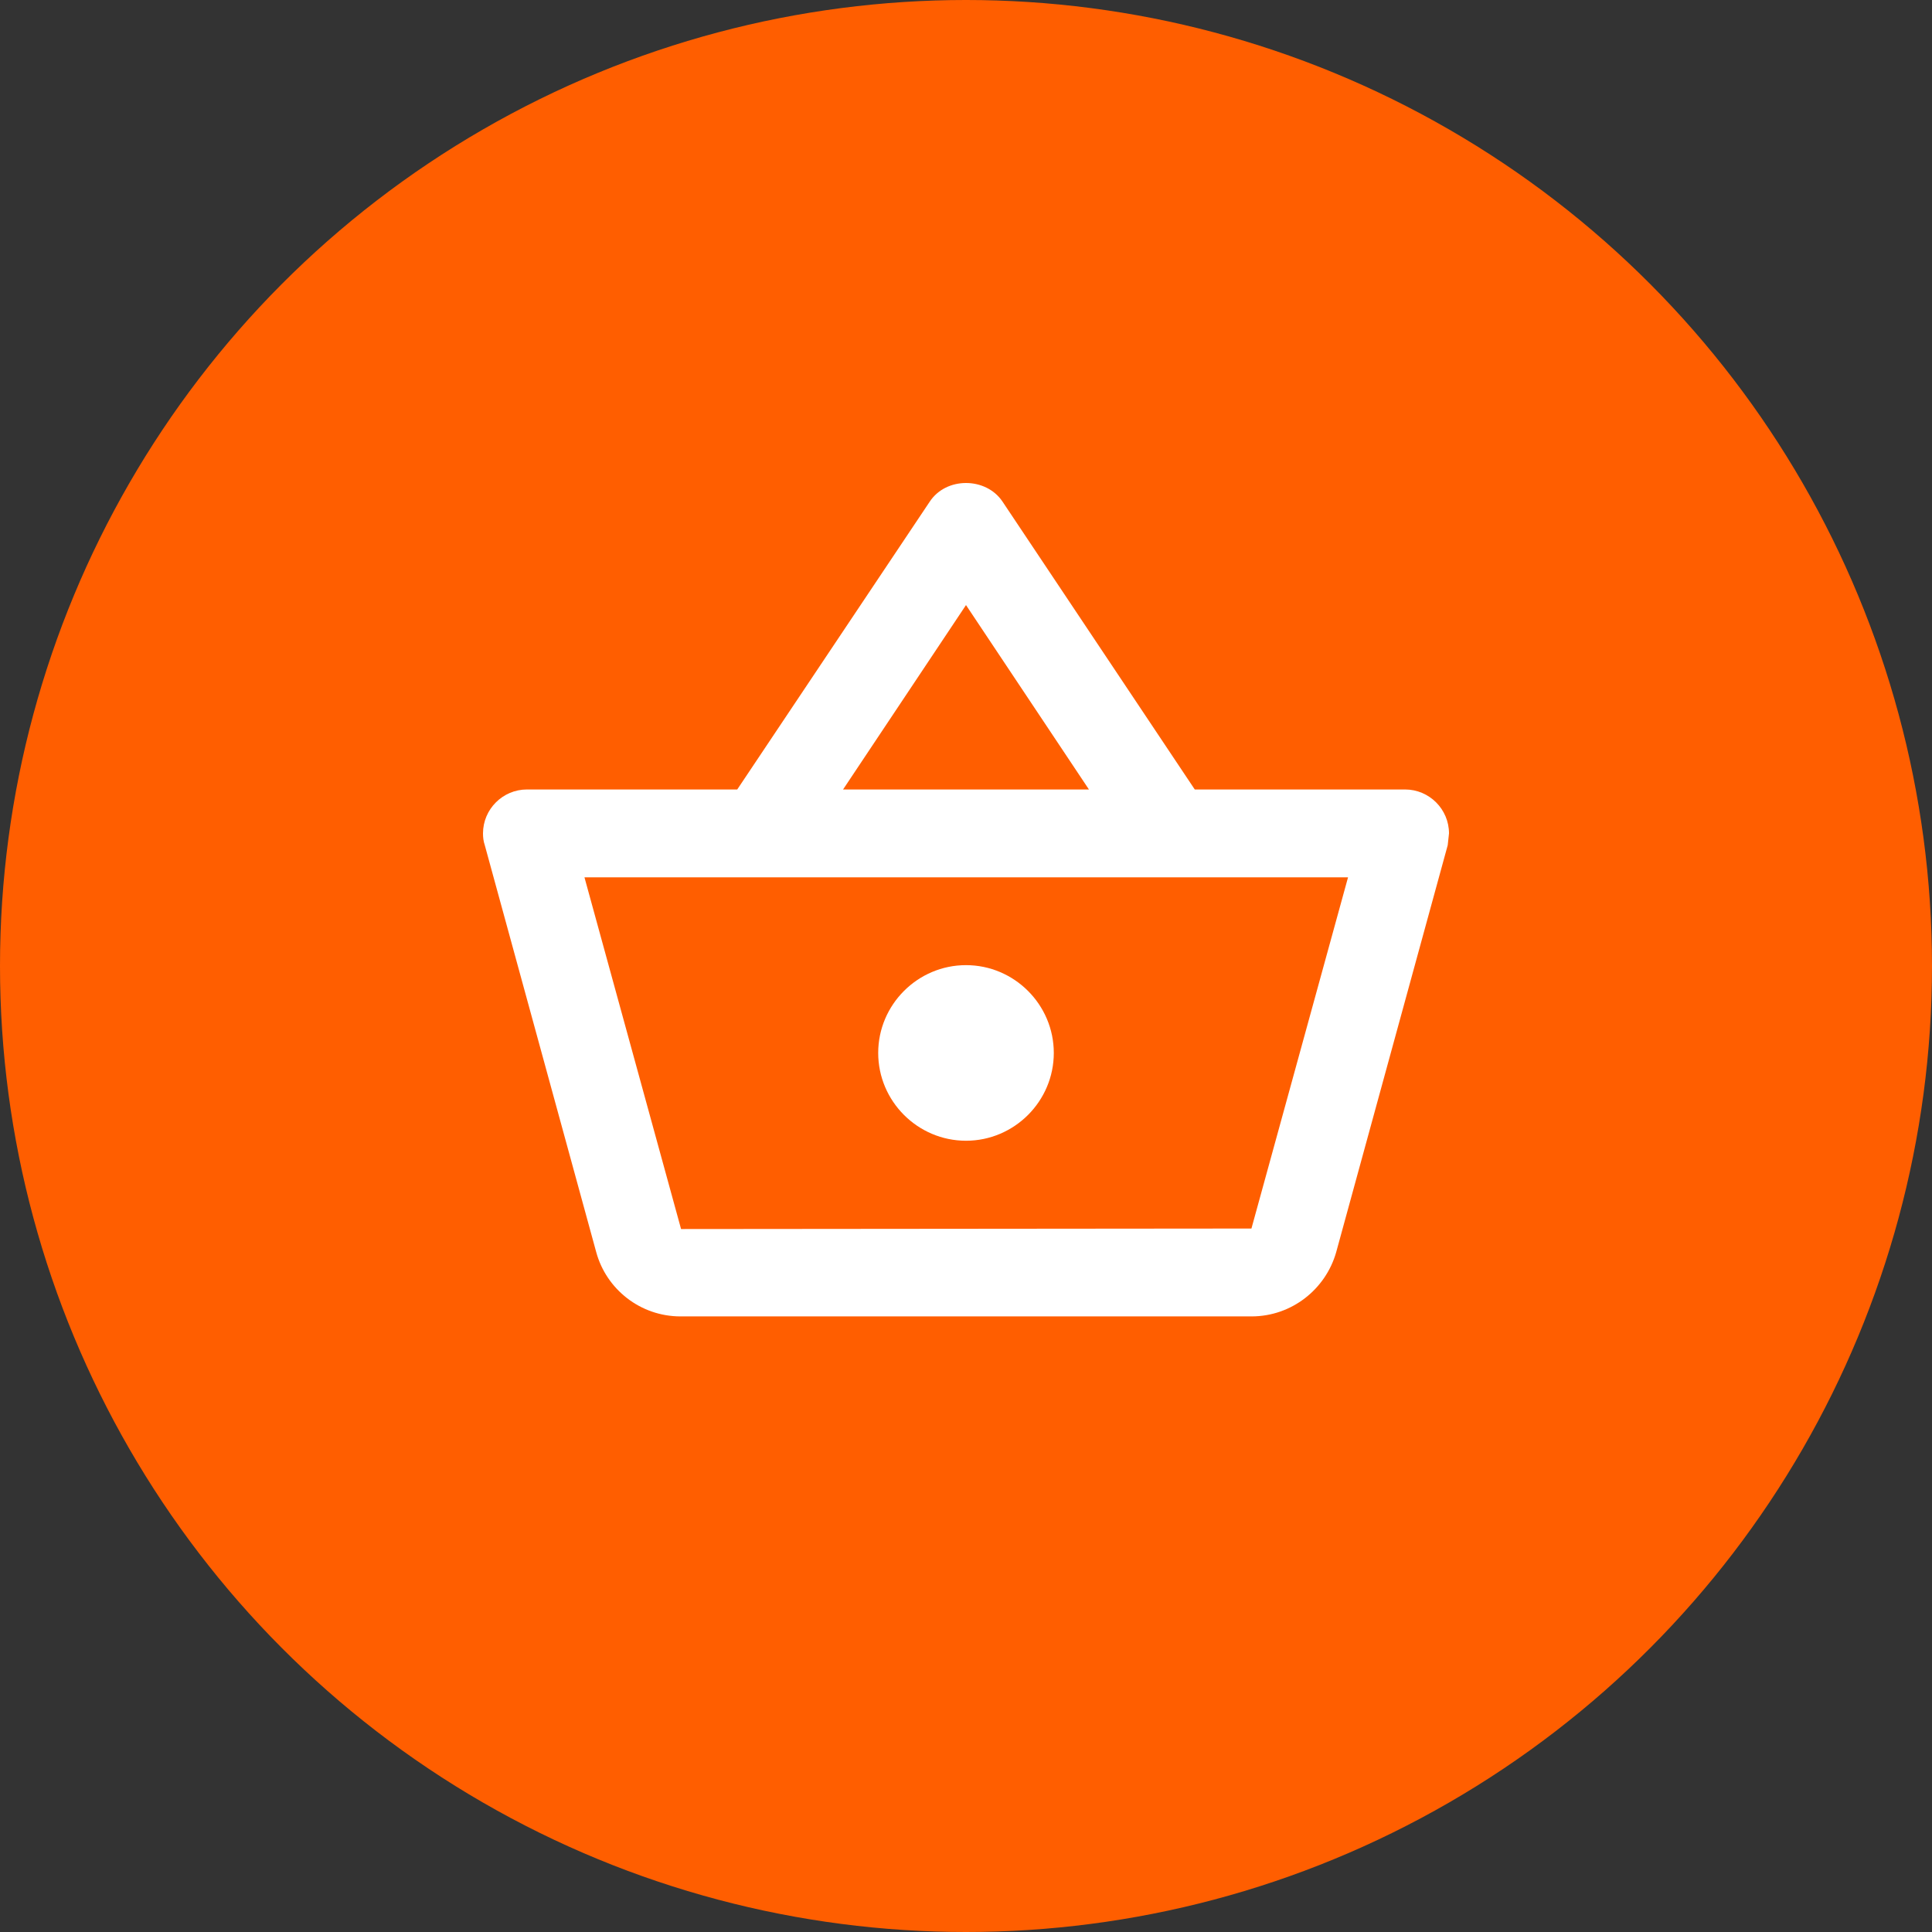 <svg width="27" height="27" viewBox="0 0 27 27" fill="none" xmlns="http://www.w3.org/2000/svg">
<rect x="0" y="0" width="27" height="27" fill="#333333" stroke="none"/>
<circle cx="13.5" cy="13.5" r="13.5" fill="#FF5E00"/>
<path fill-rule="evenodd" clip-rule="evenodd" d="M16.697 11.033H19.636C19.974 11.033 20.25 11.309 20.25 11.647L20.232 11.812L18.673 17.501C18.526 18.016 18.053 18.397 17.489 18.397H9.511C8.947 18.397 8.474 18.016 8.333 17.501L6.775 11.812C6.756 11.757 6.75 11.702 6.75 11.647C6.75 11.309 7.026 11.033 7.364 11.033H10.303L12.991 7.014C13.107 6.836 13.304 6.75 13.5 6.75C13.696 6.75 13.893 6.836 14.009 7.008L16.697 11.033ZM15.218 11.033L13.5 8.456L11.782 11.033H15.218ZM17.489 17.169L9.518 17.176L8.168 12.261H18.839L17.489 17.169ZM12.273 14.715C12.273 14.04 12.825 13.488 13.5 13.488C14.175 13.488 14.727 14.04 14.727 14.715C14.727 15.39 14.175 15.942 13.5 15.942C12.825 15.942 12.273 15.39 12.273 14.715Z" fill="white"/>
</svg>
